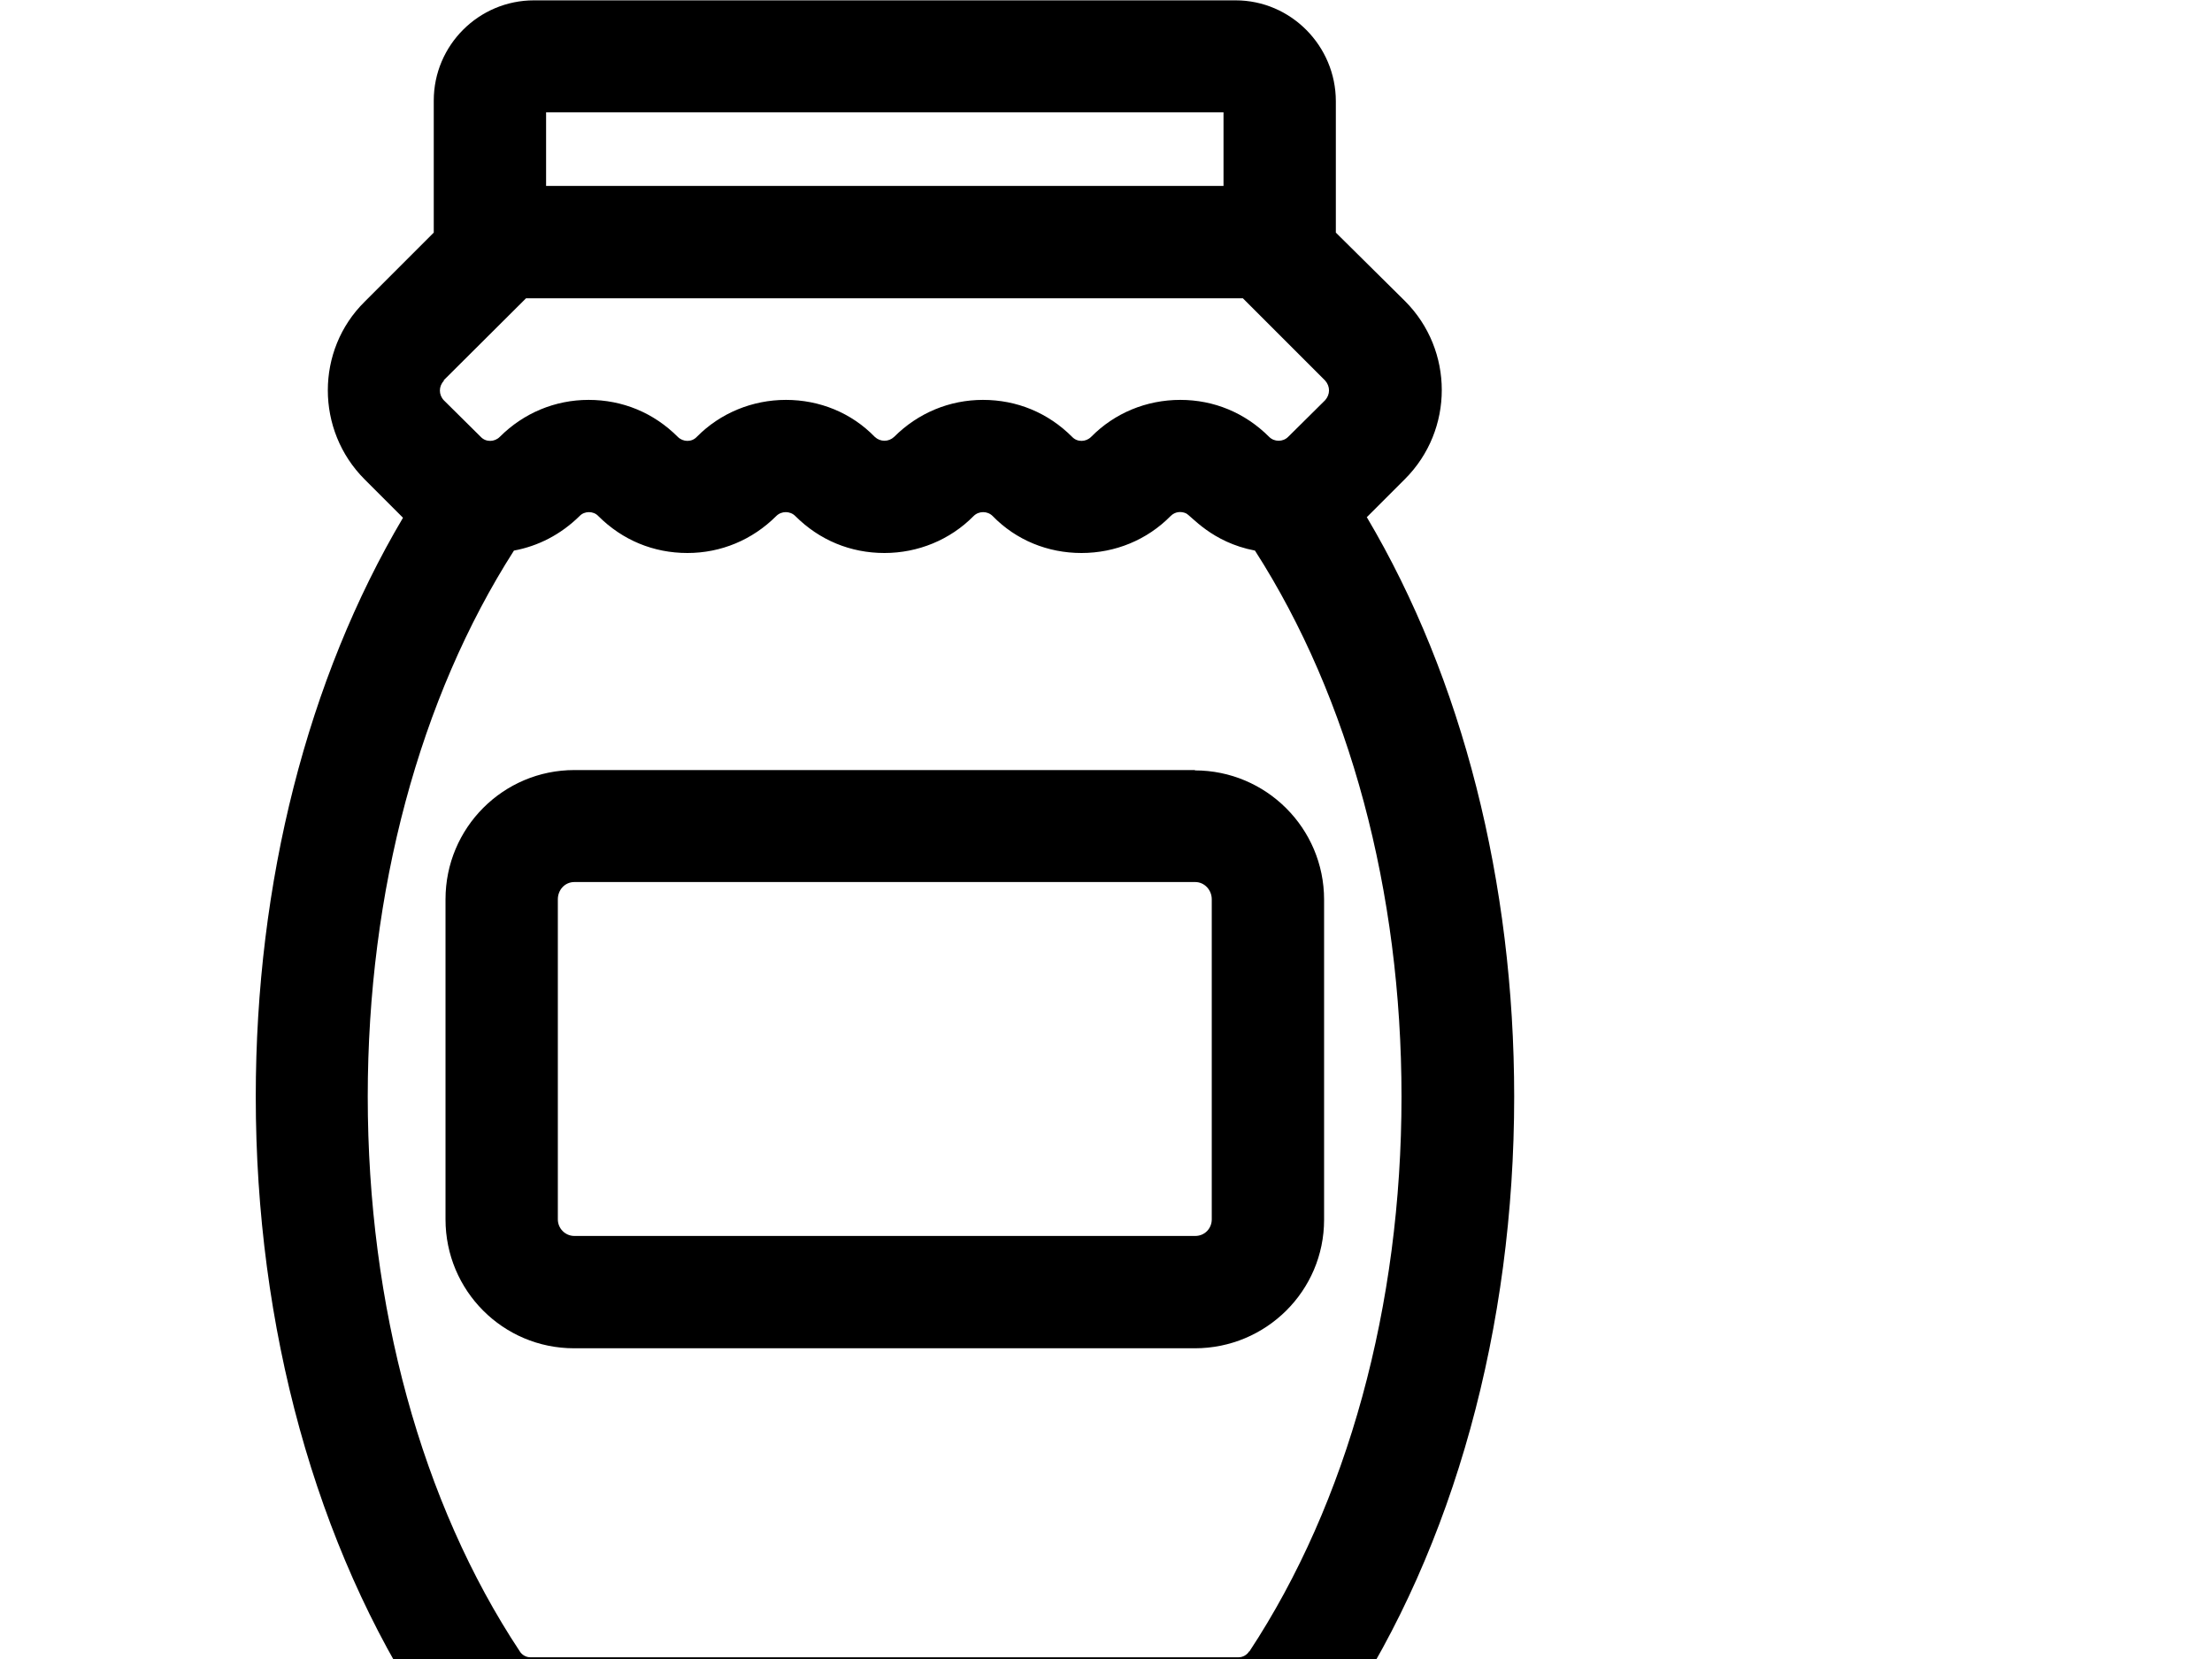<svg xmlns="http://www.w3.org/2000/svg" width="640" height="480" viewbox="-60 20 640 480">
  <path d="M345.8 222.8H166.2c-20.6 0-37.3 16.7-37.3 37.4v92.6c0 20.6 16.6 37.3 37.2 37.3h179.6c20.6 0 37.4-16.6 37.4-37.2v-92.6c0-20.7-16.8-37.4-37.4-37.4zm0 134.8H166.2c-2.7 0-4.8-2.2-4.8-4.8v-92.6c0-2.7 2-5 4.8-5h179.6c2.7 0 4.8 2.3 4.8 5v92.6c0 2.6-2 4.8-4.8 4.8z"/>
  <path d="M395.4 149.7l.4-.4 10.7-10.7c14.2-14.2 14.2-37.3 0-51.5l-20-19.8v-38c0-16-13-29.2-29-29.2h-203c-16 0-29 13-29 29v38.2l-20 20c-14.2 14-14.2 37.2 0 51.4l10.7 10.7.4.4C89 196.4 74 255.2 74 317.3c0 66.7 17.4 130 49.3 178.4 6.7 10.2 18 16.3 30.2 16.3h205c12.2 0 23.5-6 30.2-16.3 32-48.3 49.4-111.7 49.4-178.4 0-62-15-121-42.6-167.6zM158 32.5h196v21.3H158V32.5zM128.4 110l23.8-23.7h207.4l23.8 23.8c1.5 1.7 1.5 4 0 5.7l-10.7 10.6c-1.5 1.5-4 1.5-5.5 0-7-7-16-10.7-25.7-10.7-9.8 0-19 3.8-25.8 10.7-1.5 1.5-4 1.6-5.5 0-7-7-16-10.7-25.8-10.7-9.7 0-18.8 3.8-25.7 10.7-1.6 1.5-4 1.5-5.6 0-6.8-7-16-10.7-25.7-10.7s-19 3.8-25.8 10.7c-1.5 1.6-4 1.5-5.5 0-7-7-16-10.7-25.8-10.7-9.7 0-18.8 3.8-25.7 10.7-1.5 1.5-4 1.6-5.5 0l-10.7-10.6c-1.5-1.6-1.5-4 0-5.6zm233 367.8c-.6 1-1.8 1.7-3 1.7h-205c-1.2 0-2.4-.7-3-1.7-28.5-43-44-100-44-160.5 0-59.5 15-115.3 42.3-158 7-1.3 13.5-4.6 19-10 1.4-1.5 4-1.5 5.4 0 7 7 16 10.7 25.8 10.7 9.7 0 18.8-3.8 25.7-10.7 1.5-1.5 4-1.5 5.5 0 7 7 16 10.7 25.8 10.7 9.7 0 19-3.8 25.8-10.7 1.5-1.5 4-1.5 5.5 0 6.8 7 16 10.7 25.7 10.7 9.8 0 19-3.8 25.8-10.7 1.3-1.3 3-1.4 4.4-.8 1.6.7 7.4 8.4 20 10.8 27.4 42.7 42.4 98.5 42.4 158 0 60.5-15.6 117.4-44 160.5z"/>
</svg>
